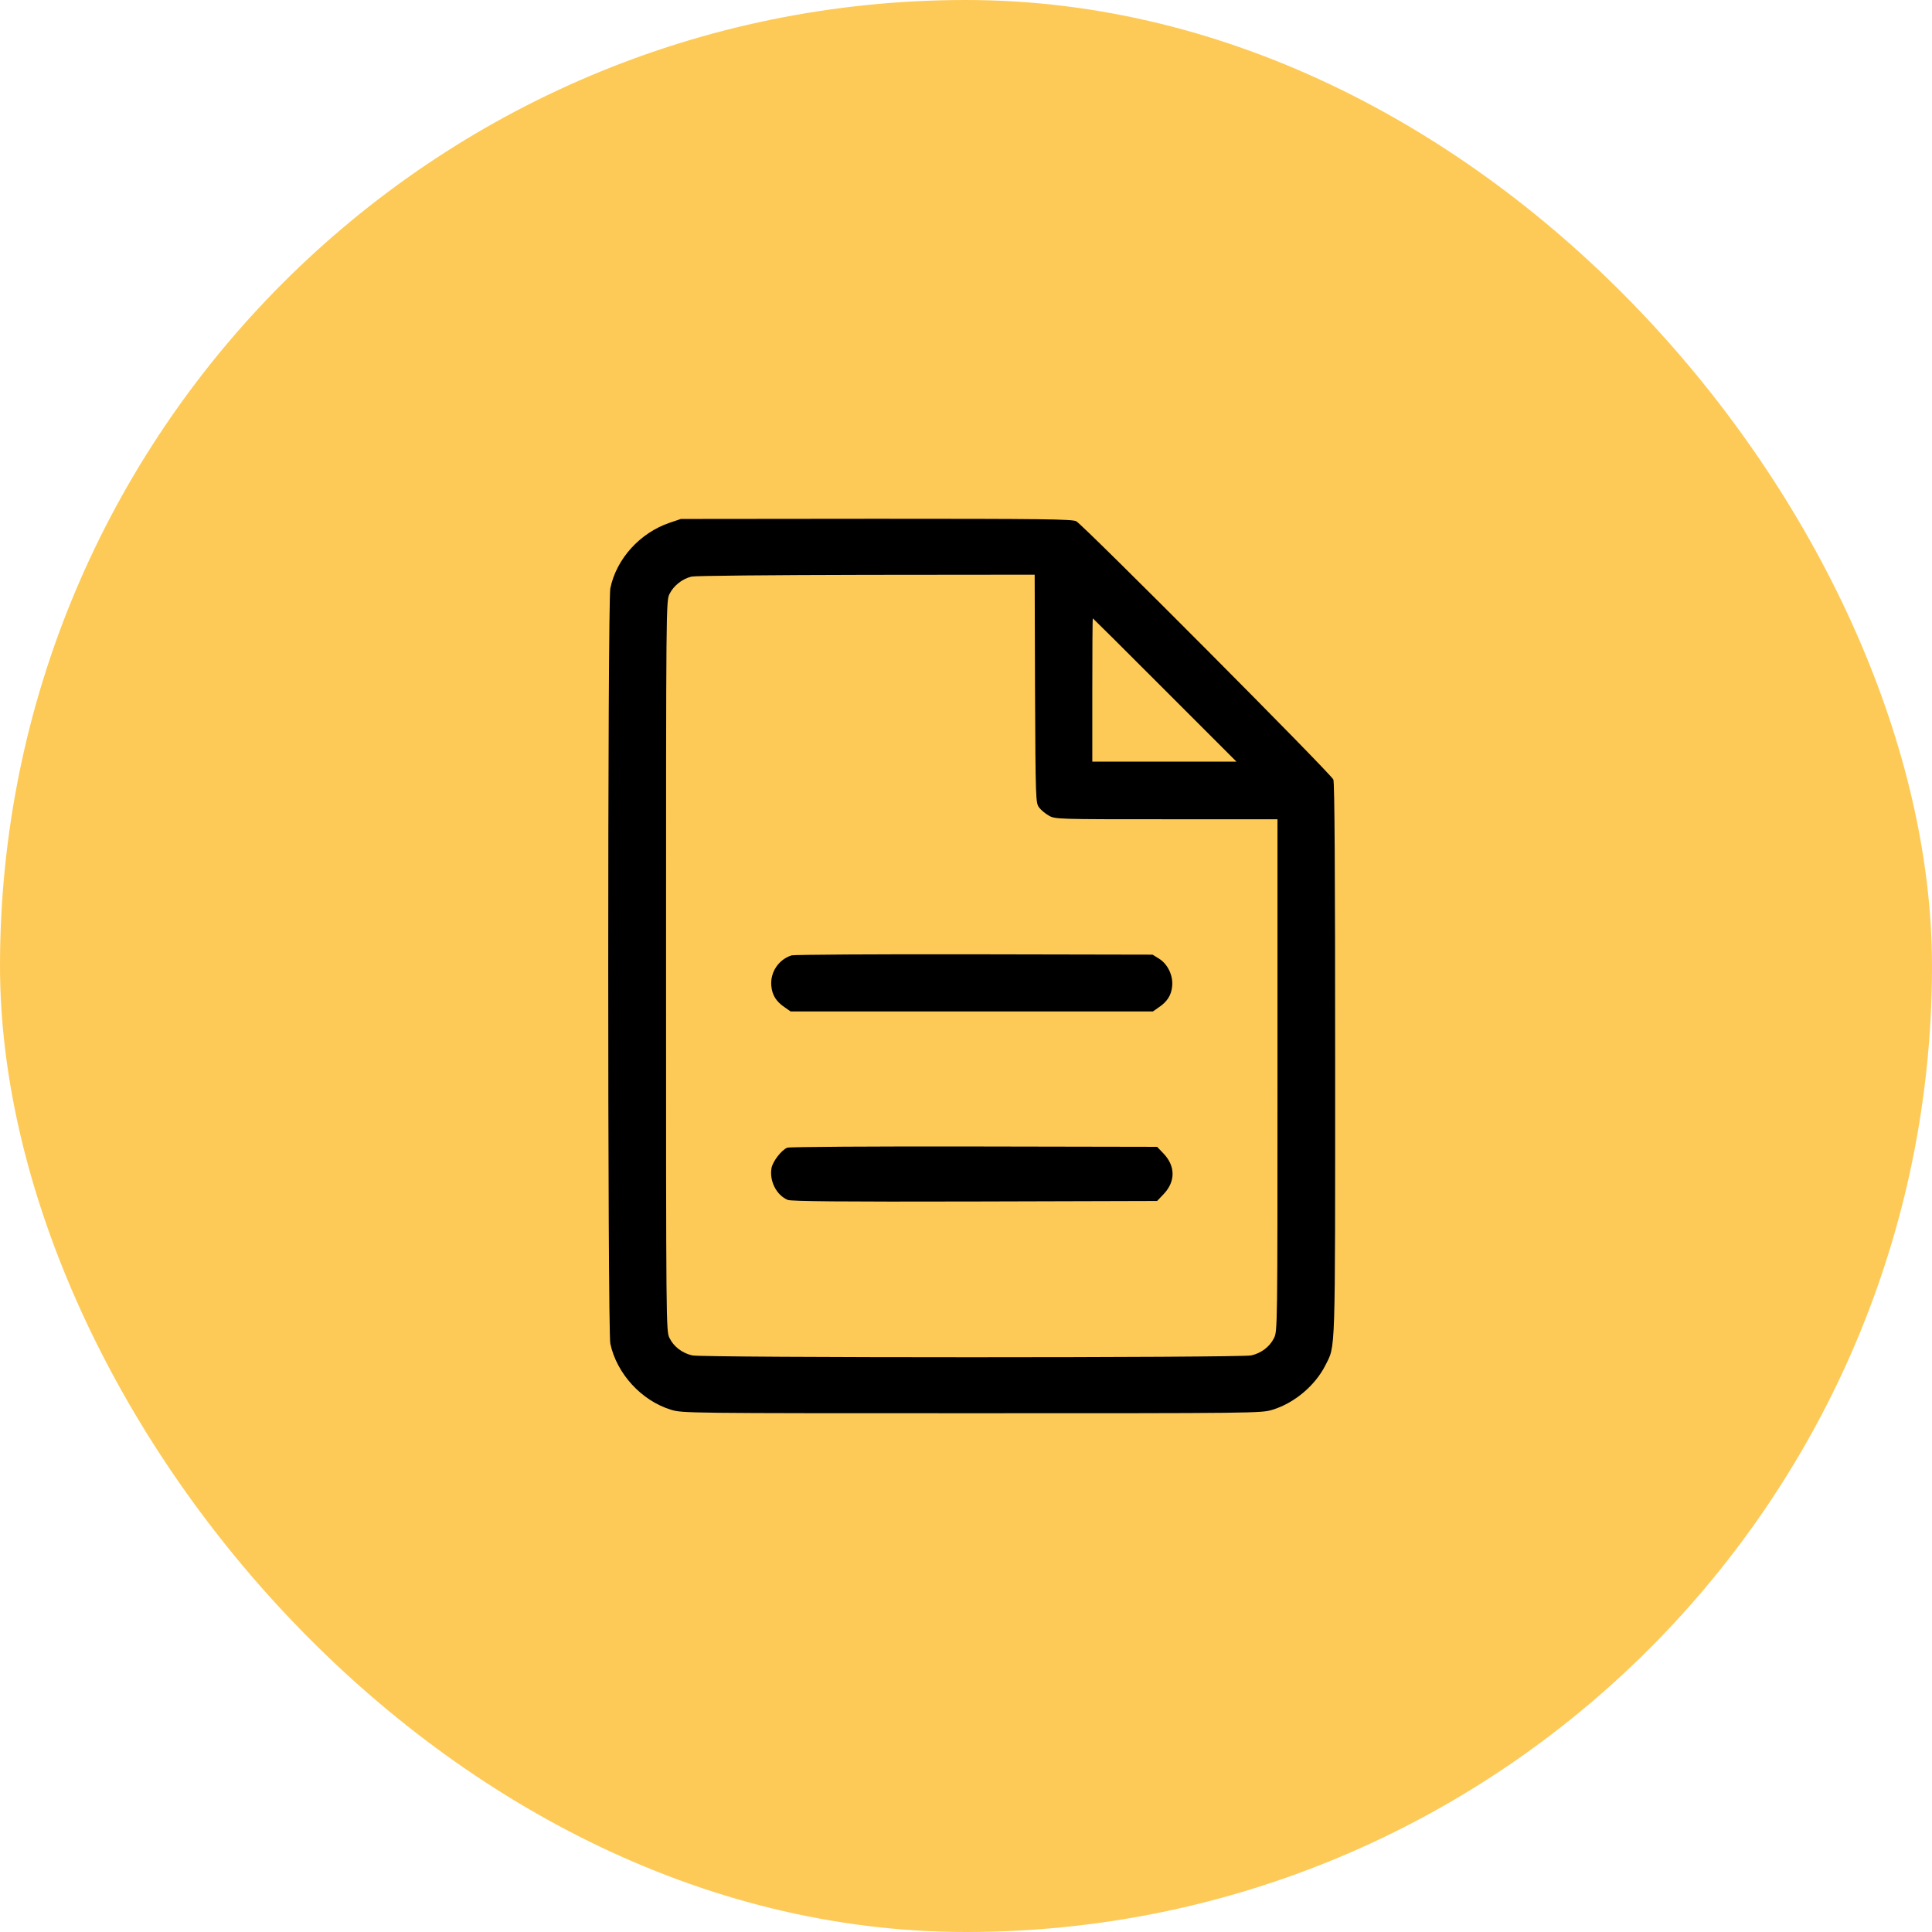 <svg width="72" height="72" viewBox="0 0 72 72" fill="none" xmlns="http://www.w3.org/2000/svg">
<rect width="72" height="72" rx="36" fill="#FECA57"/>
<path d="M24.952 19.483C23.845 19.861 22.973 20.824 22.745 21.925C22.641 22.419 22.641 49.594 22.745 50.076C22.986 51.195 23.904 52.198 25.004 52.536C25.414 52.667 25.629 52.667 36.215 52.667C46.801 52.667 47.016 52.667 47.426 52.536C48.239 52.289 49.014 51.632 49.392 50.883C49.776 50.115 49.757 50.707 49.757 39.509C49.757 32.523 49.737 29.177 49.691 29.053C49.613 28.845 40.382 19.574 40.108 19.425C39.958 19.346 38.858 19.333 32.654 19.333L25.375 19.34L24.952 19.483ZM38.572 25.662C38.591 29.796 38.598 29.919 38.721 30.089C38.793 30.186 38.956 30.323 39.086 30.395C39.32 30.531 39.398 30.531 43.467 30.531H47.608V40.069C47.608 49.47 47.608 49.613 47.478 49.867C47.315 50.193 47.003 50.427 46.632 50.512C46.228 50.603 26.202 50.603 25.798 50.512C25.427 50.427 25.114 50.193 24.952 49.867C24.822 49.613 24.822 49.464 24.822 36C24.822 22.537 24.822 22.387 24.952 22.133C25.108 21.82 25.434 21.567 25.772 21.488C25.915 21.456 28.721 21.43 32.289 21.423L38.559 21.417L38.572 25.662ZM43.409 25.714L46.078 28.383H43.389H40.707V25.714C40.707 24.242 40.714 23.044 40.727 23.044C40.733 23.044 41.944 24.242 43.409 25.714Z" fill="black"/>
<path d="M29.503 35.603C29.008 35.759 28.689 36.248 28.747 36.762C28.78 37.094 28.936 37.335 29.249 37.543L29.463 37.693H36.215H42.966L43.181 37.543C43.493 37.335 43.65 37.094 43.682 36.762C43.728 36.365 43.52 35.928 43.194 35.727L42.953 35.577L36.312 35.564C32.66 35.557 29.594 35.577 29.503 35.603Z" fill="black"/>
<path d="M29.34 42.771C29.125 42.856 28.806 43.273 28.754 43.52C28.663 44.008 28.936 44.542 29.359 44.718C29.496 44.77 31.364 44.789 36.332 44.776L43.122 44.757L43.376 44.49C43.806 44.028 43.806 43.468 43.376 43.005L43.122 42.739L36.299 42.726C32.549 42.719 29.418 42.739 29.34 42.771Z" fill="black"/>
</svg>
